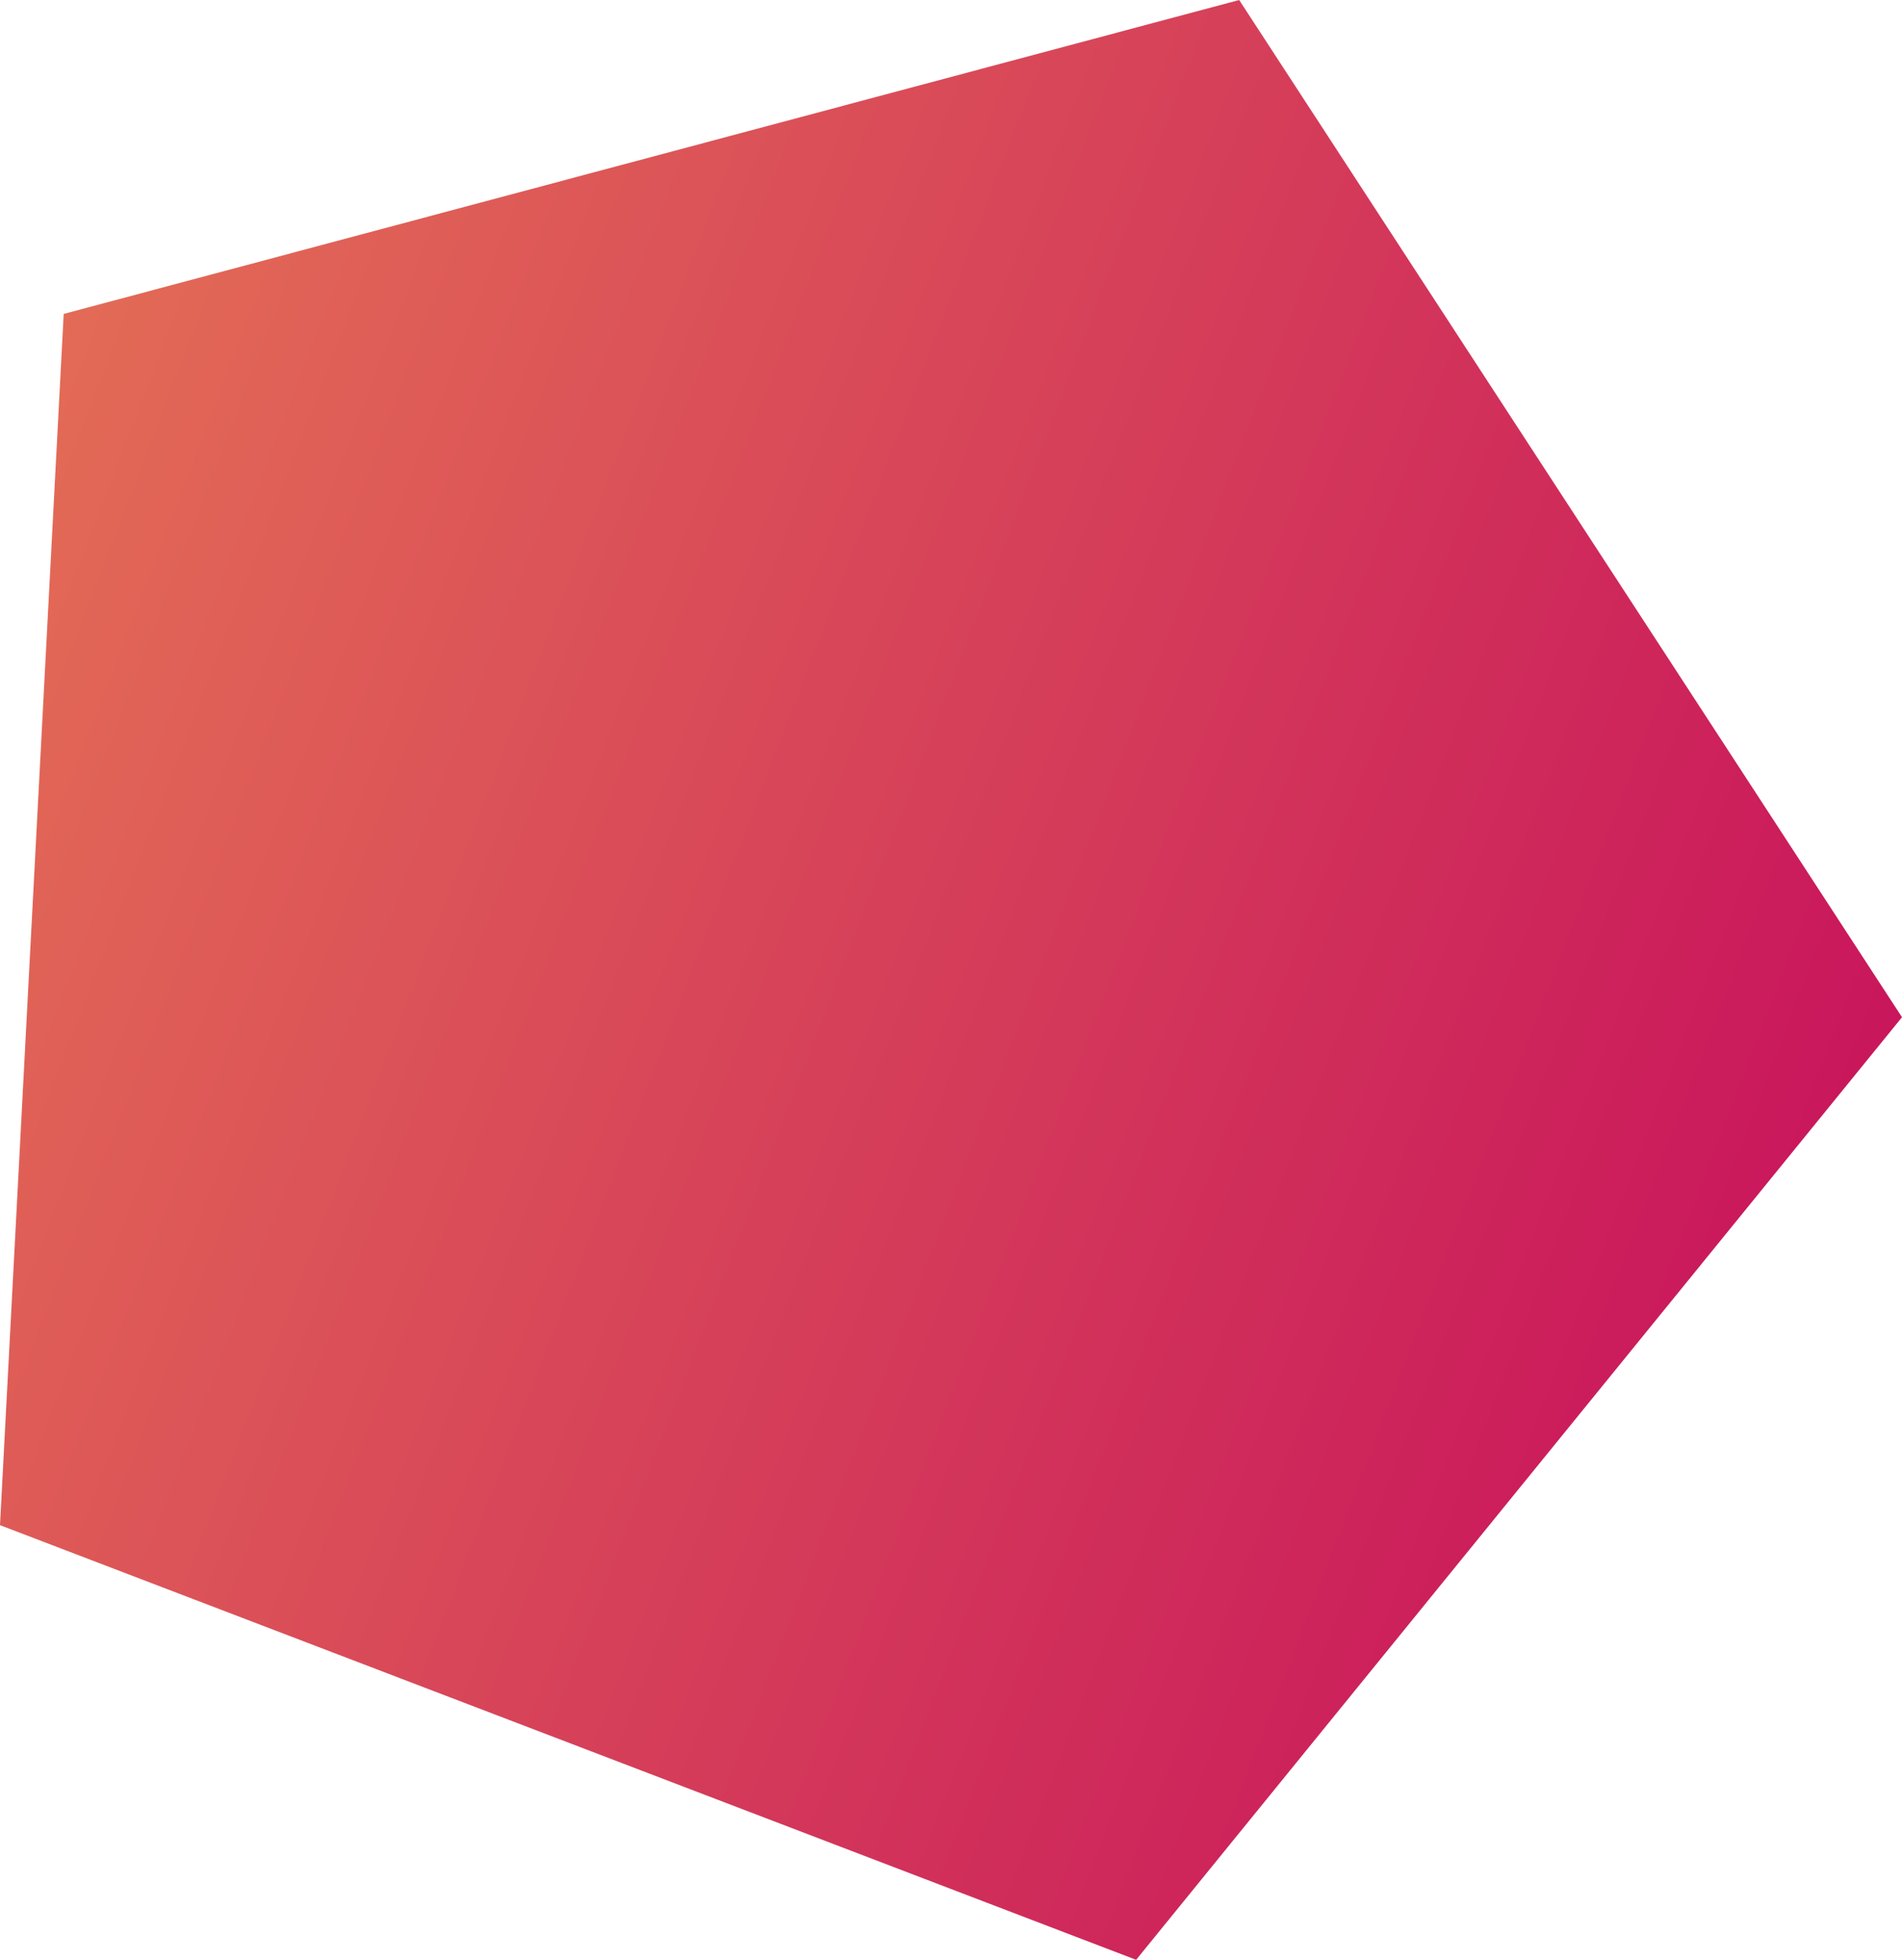 <?xml version="1.0" encoding="iso-8859-1"?>
<!-- Generator: Adobe Illustrator 16.0.0, SVG Export Plug-In . SVG Version: 6.00 Build 0)  -->
<!DOCTYPE svg PUBLIC "-//W3C//DTD SVG 1.1//EN" "http://www.w3.org/Graphics/SVG/1.1/DTD/svg11.dtd">
<svg version="1.1" id="Layer_1" xmlns="http://www.w3.org/2000/svg" xmlns:xlink="http://www.w3.org/1999/xlink" x="0px" y="0px"
	 width="143.371px" height="147.716px" viewBox="0 0 143.371 147.716" style="enable-background:new 0 0 143.371 147.716;"
	 xml:space="preserve">
<linearGradient id="SVGID_1_" gradientUnits="userSpaceOnUse" x1="137.379" y1="92.285" x2="-1.13" y2="39.117">
	<stop  offset="0" style="stop-color:#c9165c"/>
	<stop  offset="1" style="stop-color:#e36b56"/>
</linearGradient>
<path style="fill:url(#SVGID_1_);" d="M85.641,147.716L0,114.955l4.801-91.294L93.408,0l49.963,76.67L85.641,147.716z"/>
</svg>
